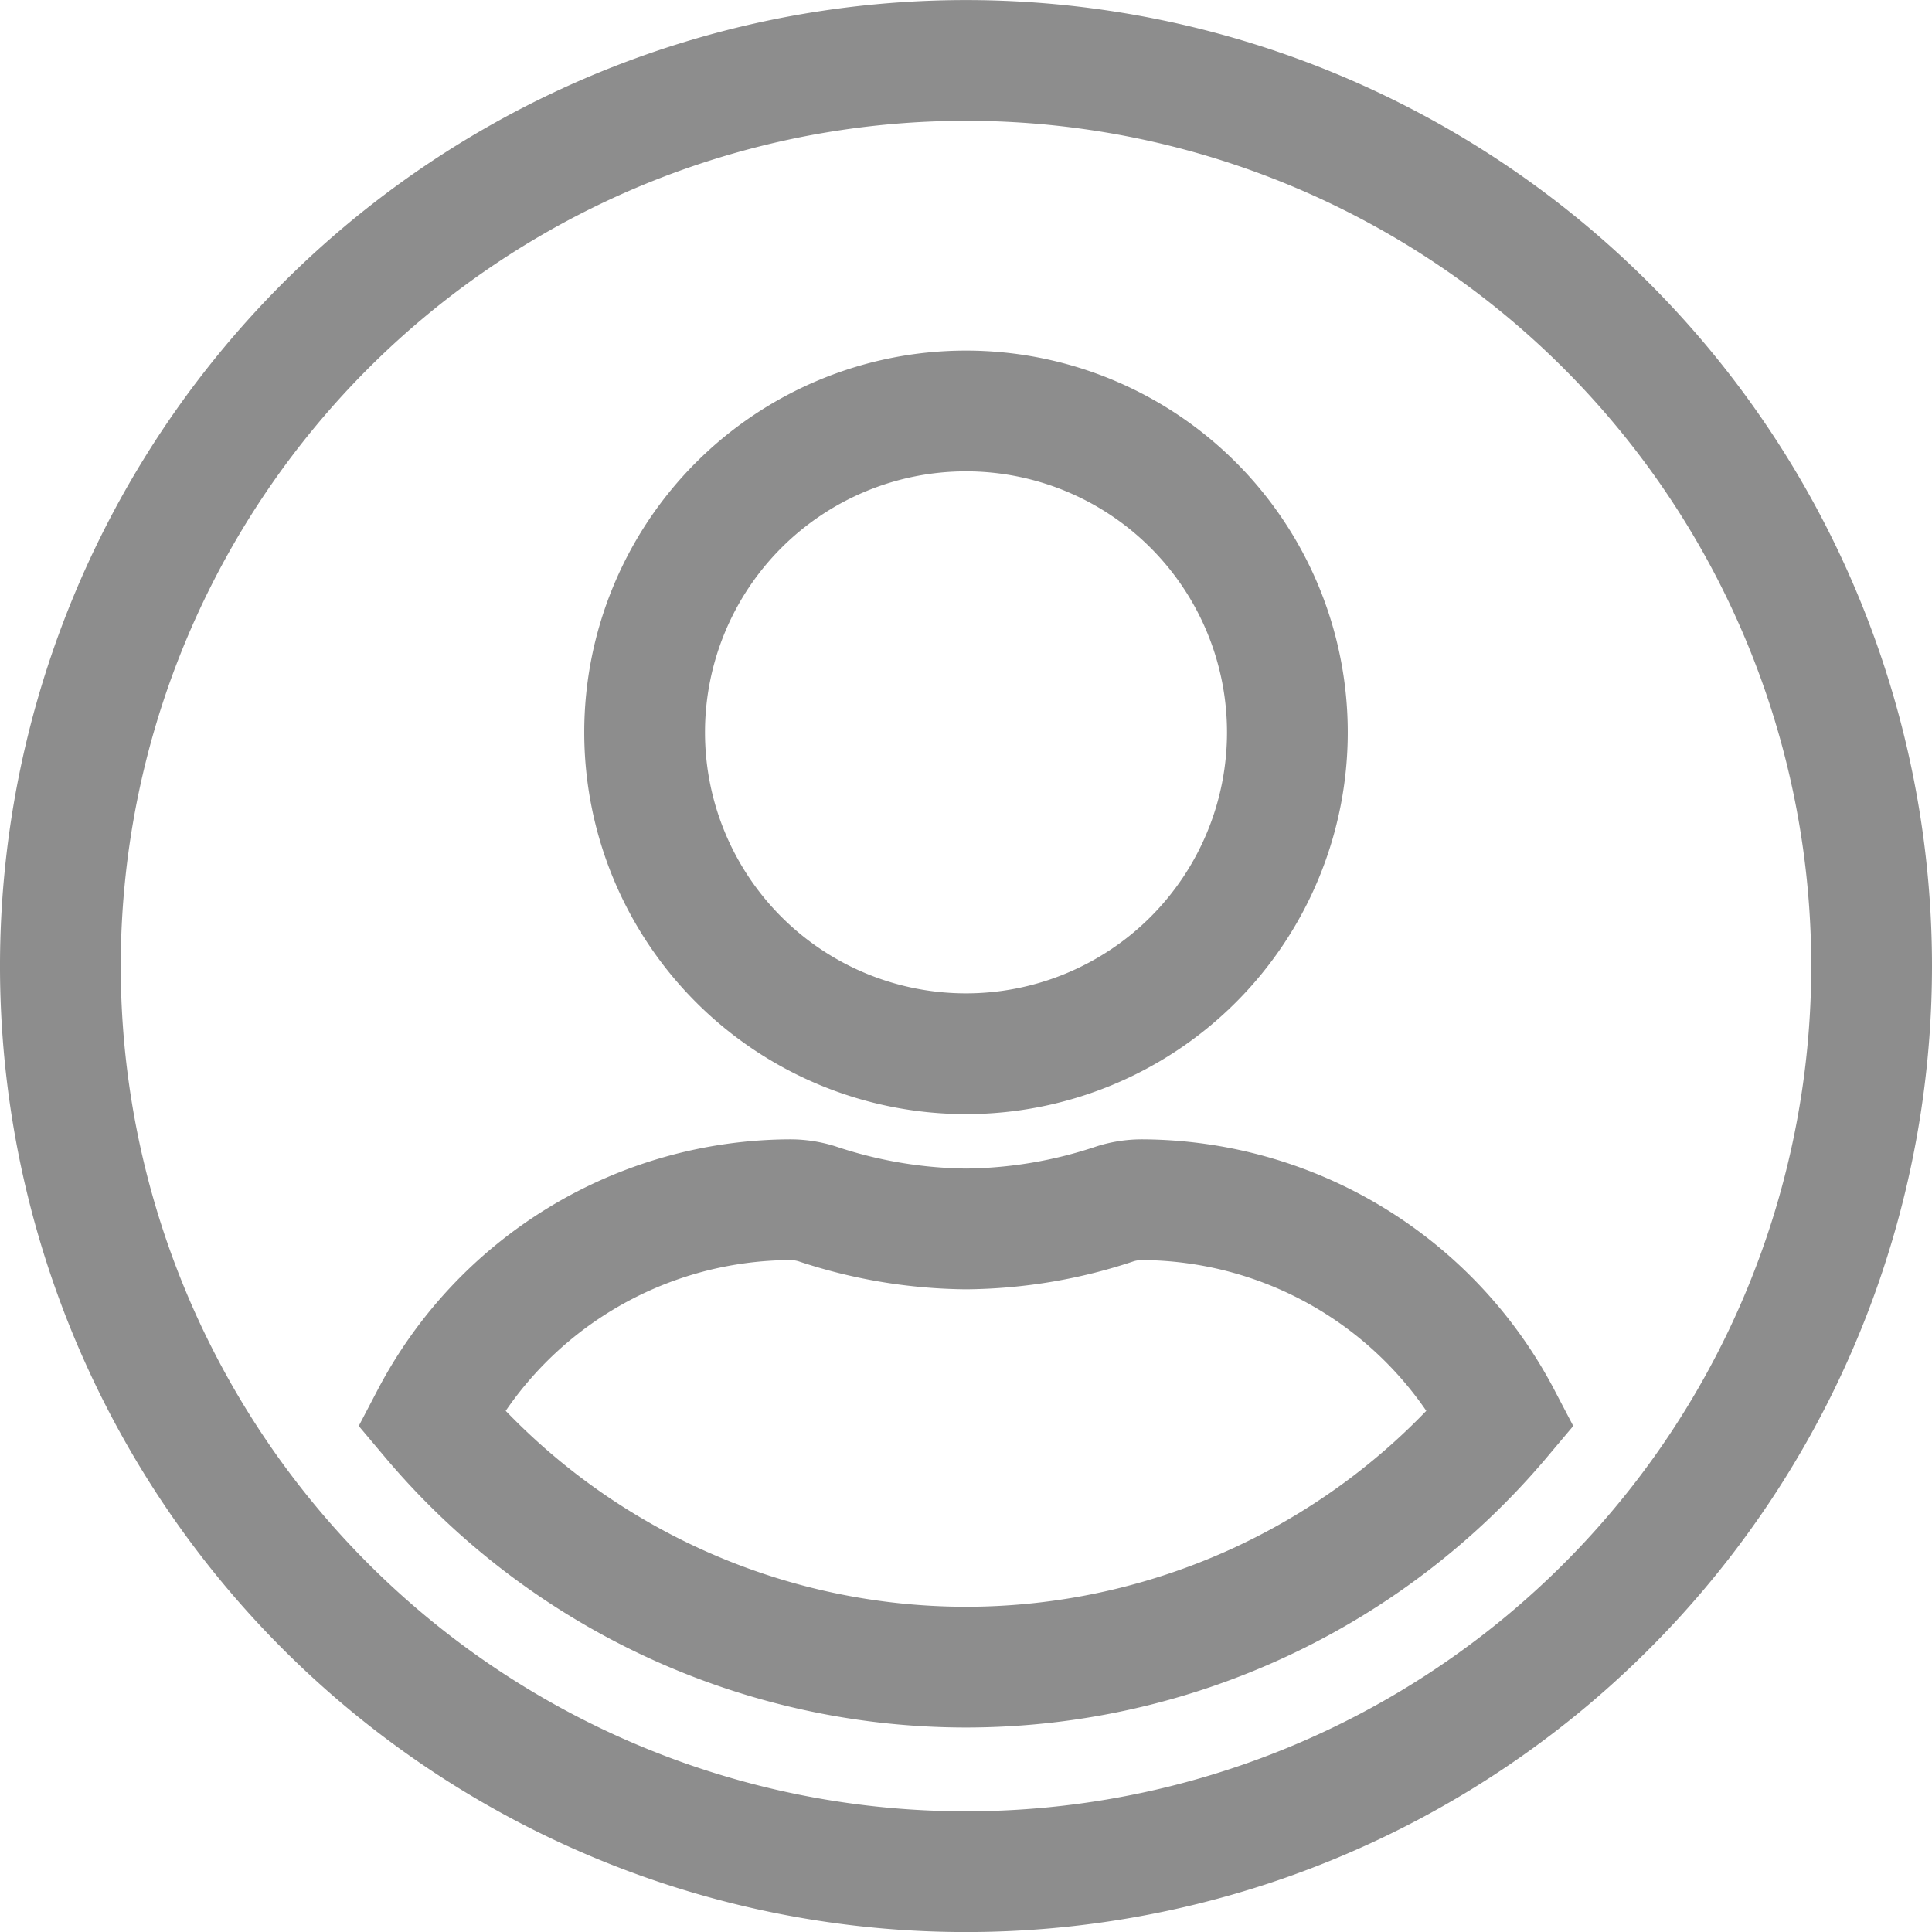 <svg xmlns="http://www.w3.org/2000/svg" width="32" height="32" viewBox="0 0 32 32">
  <path id="Icon_awesome-user-circle" data-name="Icon awesome-user-circle" d="M15,.563a15,15,0,1,0,15,15A15,15,0,0,0,15,.563Zm0,5.806a5.323,5.323,0,1,1-5.323,5.323A5.323,5.323,0,0,1,15,6.369Zm0,20.806A11.59,11.59,0,0,1,6.139,23.05,6.744,6.744,0,0,1,12.1,19.433a1.48,1.48,0,0,1,.429.067A8.008,8.008,0,0,0,15,19.917a7.978,7.978,0,0,0,2.474-.417,1.48,1.48,0,0,1,.429-.067,6.744,6.744,0,0,1,5.958,3.617A11.59,11.59,0,0,1,15,27.175Z" transform="translate(1 0.438)" fill="none" stroke="#8d8d8d" stroke-width="2"/>
</svg>
